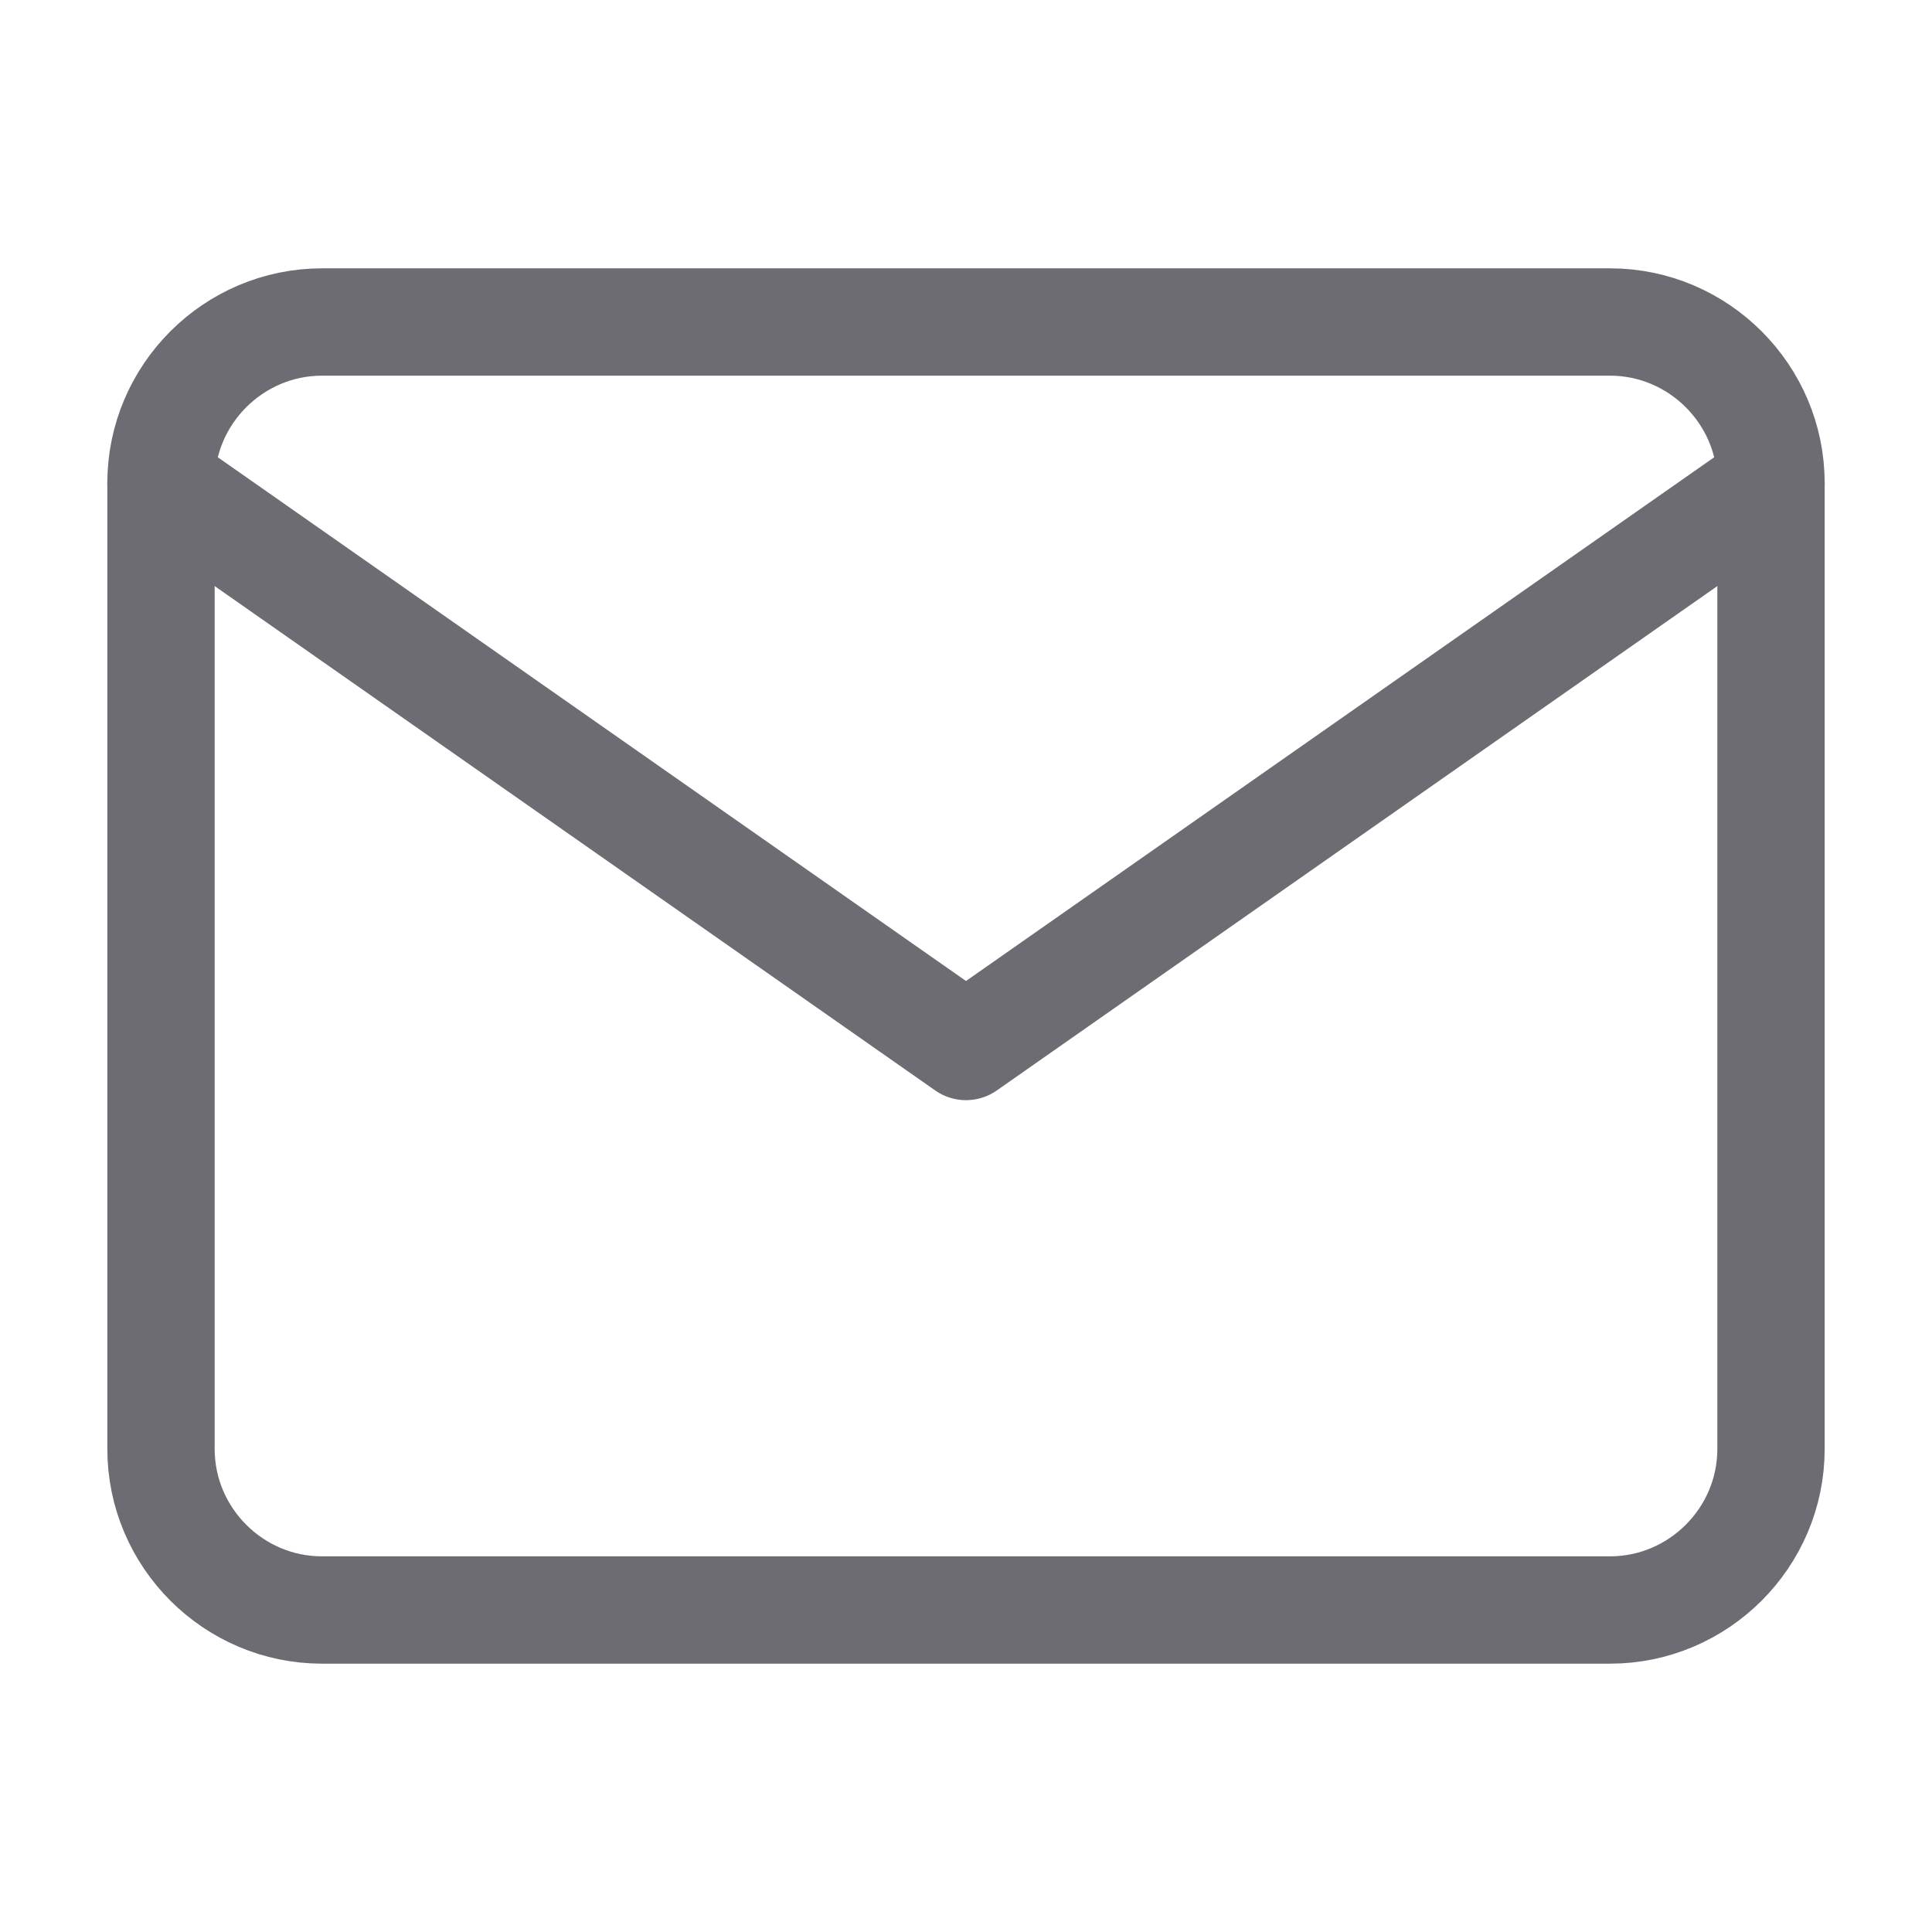 <svg width="18" height="18" viewBox="0 0 18 18" fill="none" xmlns="http://www.w3.org/2000/svg">
<path d="M3 3H15C15.825 3 16.5 3.675 16.5 4.5V13.5C16.5 14.325 15.825 15 15 15H3C2.175 15 1.5 14.325 1.5 13.5V4.5C1.5 3.675 2.175 3 3 3Z" stroke="#6D6C73" stroke-linecap="round" stroke-linejoin="round"/>
<path d="M16.5 4.5L9 9.75L1.5 4.5" stroke="#6D6C73" stroke-linecap="round" stroke-linejoin="round"/>
</svg>
